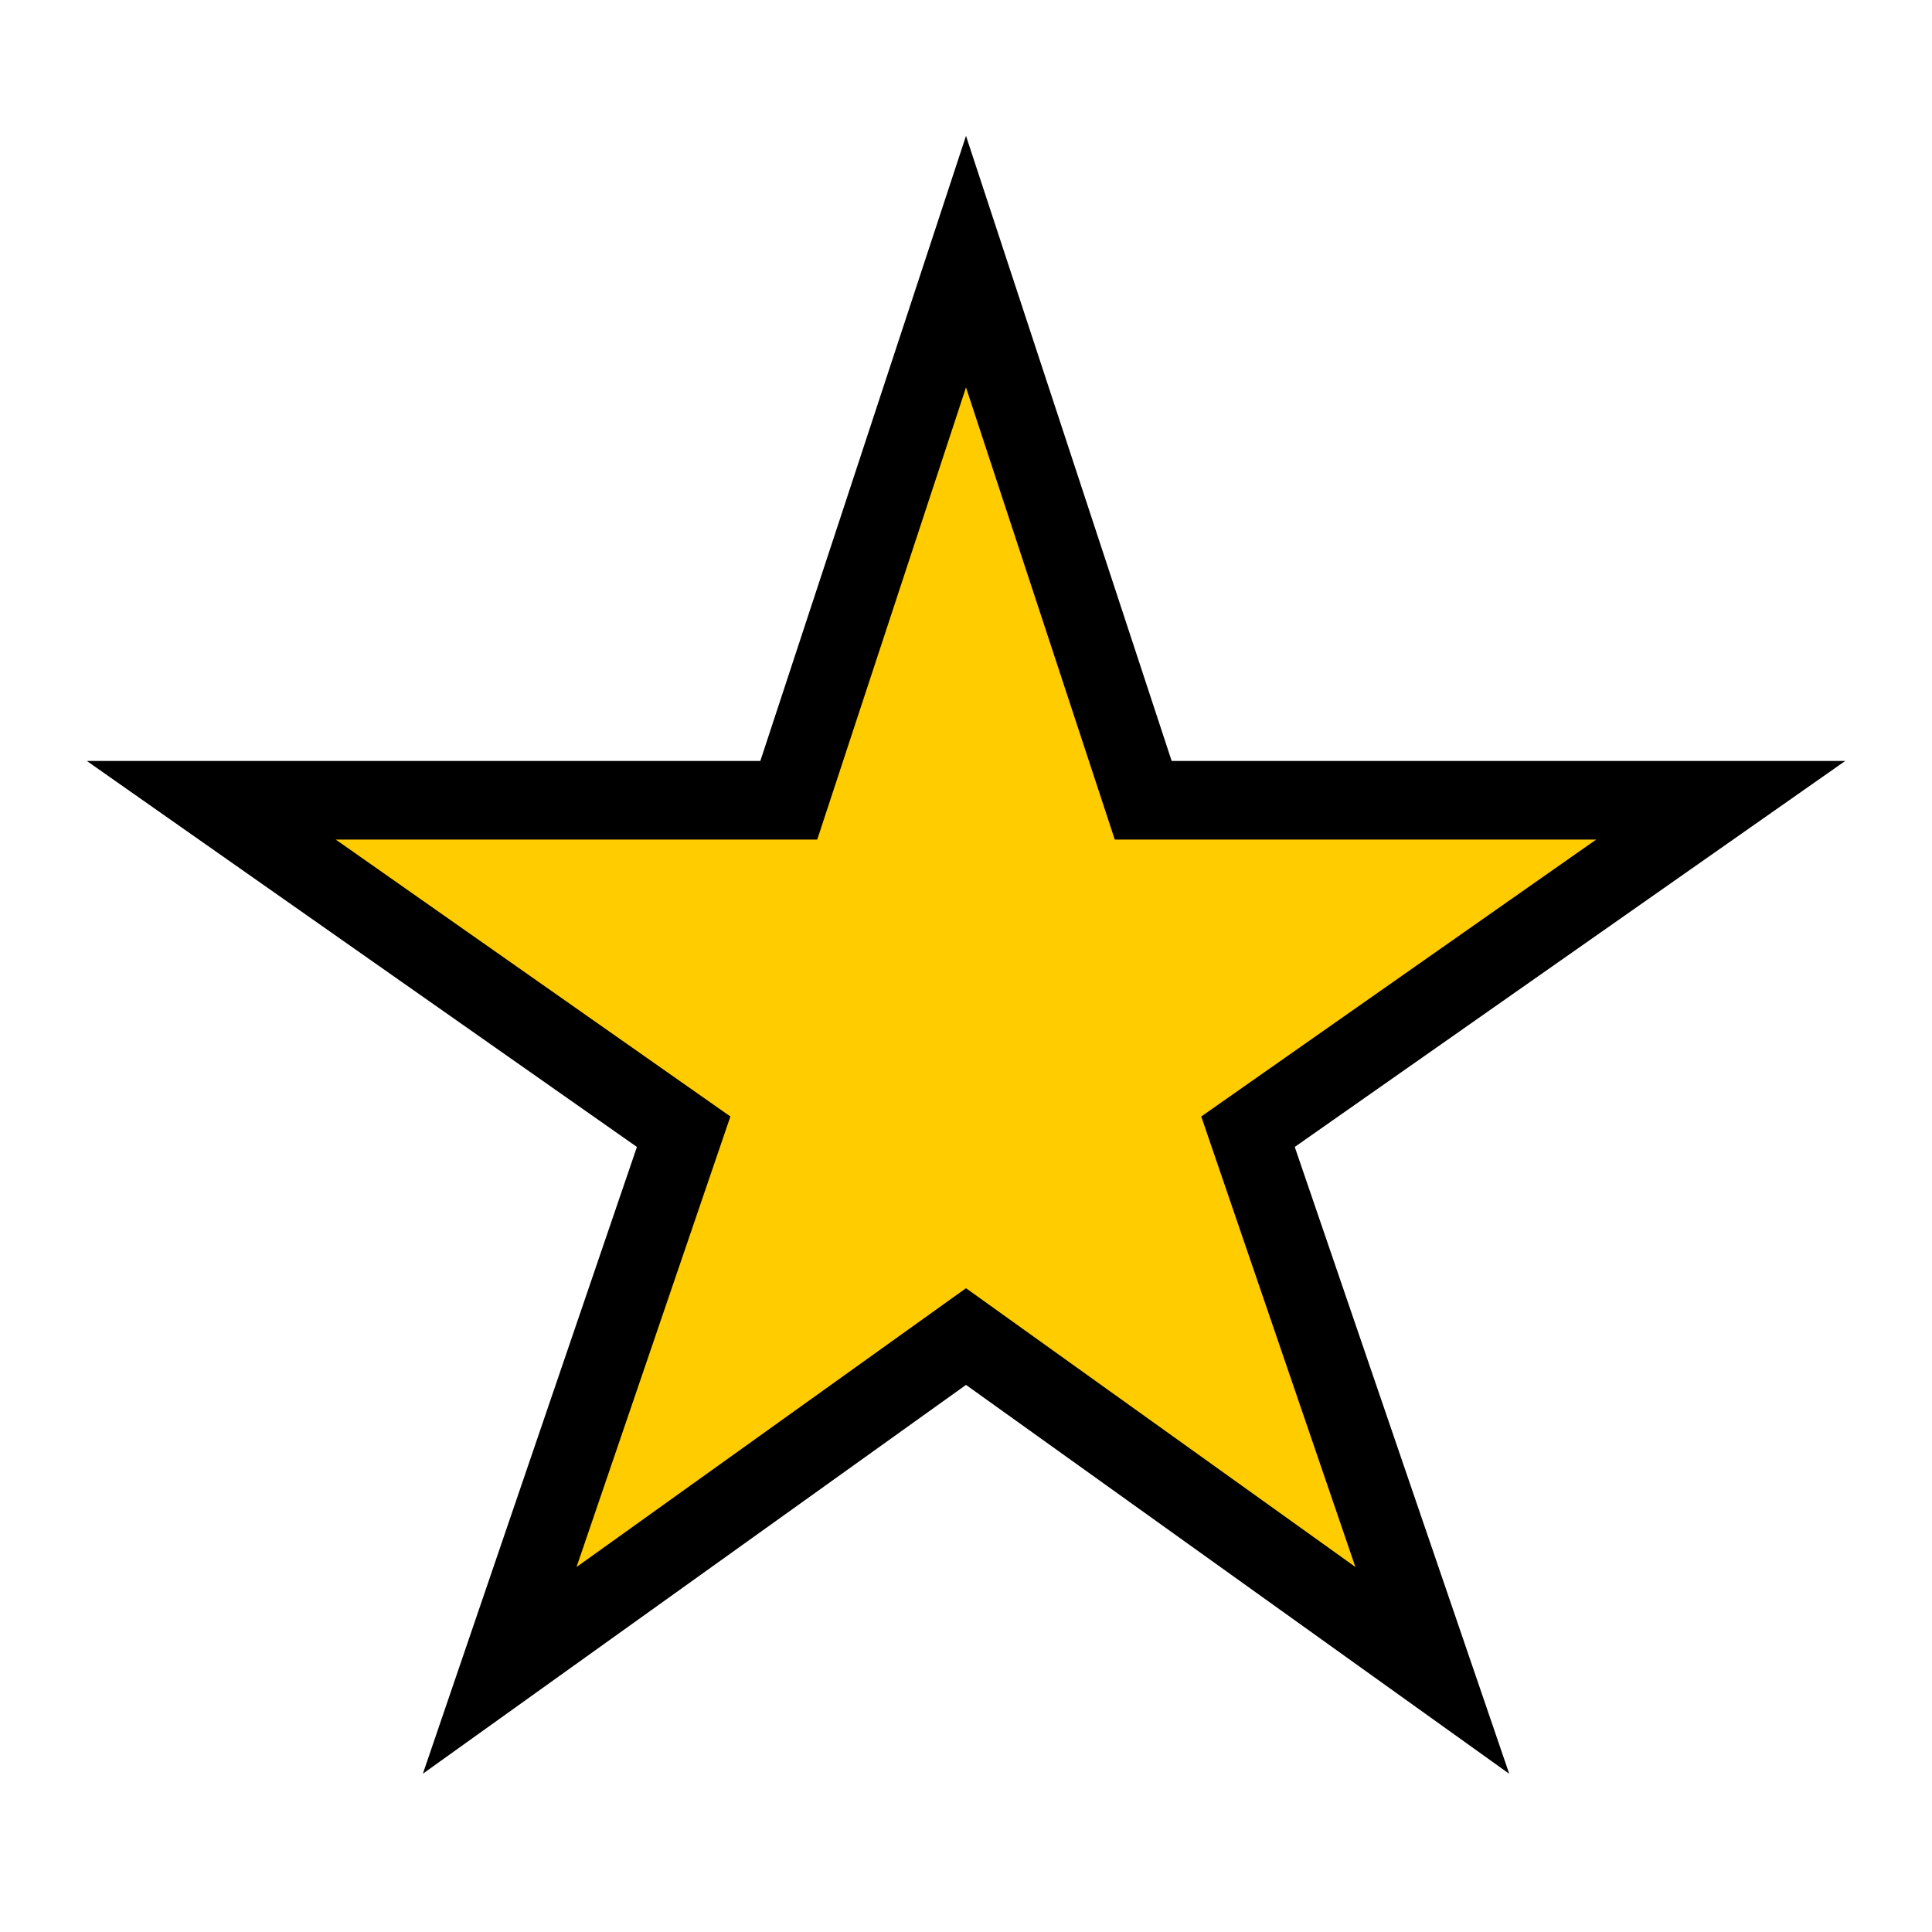 <svg width="150px" height="150px" viewBox="-51.2 -51.2 614.40 614.40" xmlns="http://www.w3.org/2000/svg">
  <path 
    d="M496,203.3H312.36L256,32,199.64,203.3H16L166.21,308.7,107.71,480,256,373.84,404.29,480,345.68,308.7Z"
    fill="#ffcc00" 
    stroke="#000000" 
    stroke-width="25" 
  />
</svg>